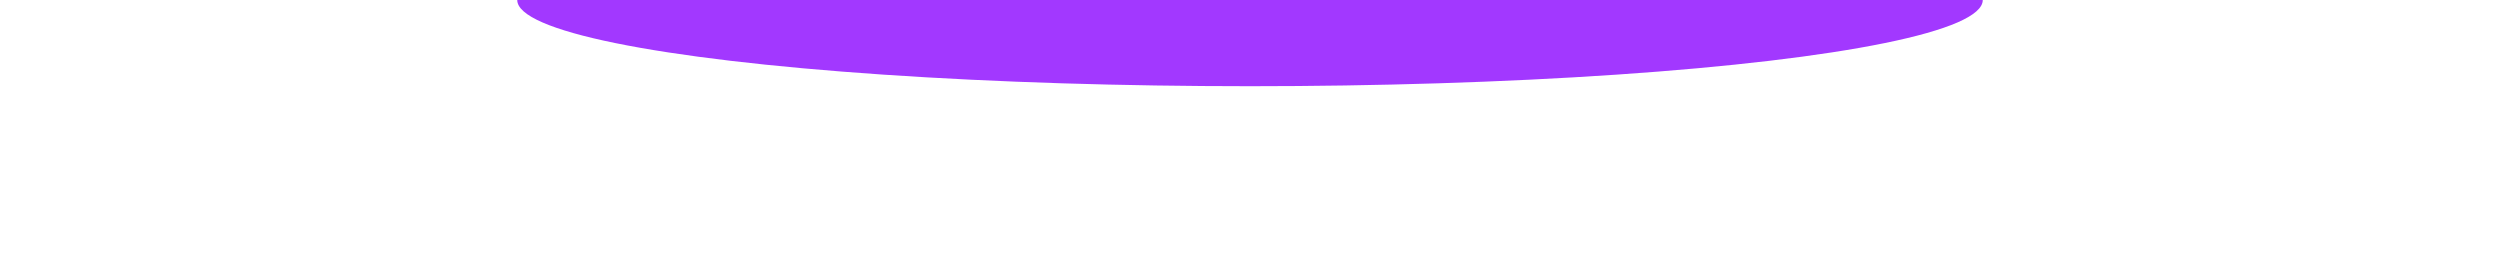 <svg width="290" height="30" viewBox="0 0 290 30" fill="none" xmlns="http://www.w3.org/2000/svg">
    <g filter="url(#filter0_f_23_57)">
        <ellipse cx="145" cy="0" rx="85" ry="10" fill="#A238FF" />
    </g>
    <defs>
        <filter id="filter0_f_23_57" x="0" y="0" width="290" height="30" filterUnits="userSpaceOnUse"
            color-interpolation-filters="sRGB">
            <feFlood flood-opacity="0" result="BackgroundImageFix" />
            <feBlend mode="normal" in="SourceGraphic" in2="BackgroundImageFix" result="shape" />
            <feGaussianBlur stdDeviation="10" result="effect1_foregroundBlur_23_57" />
        </filter>
    </defs>
</svg>